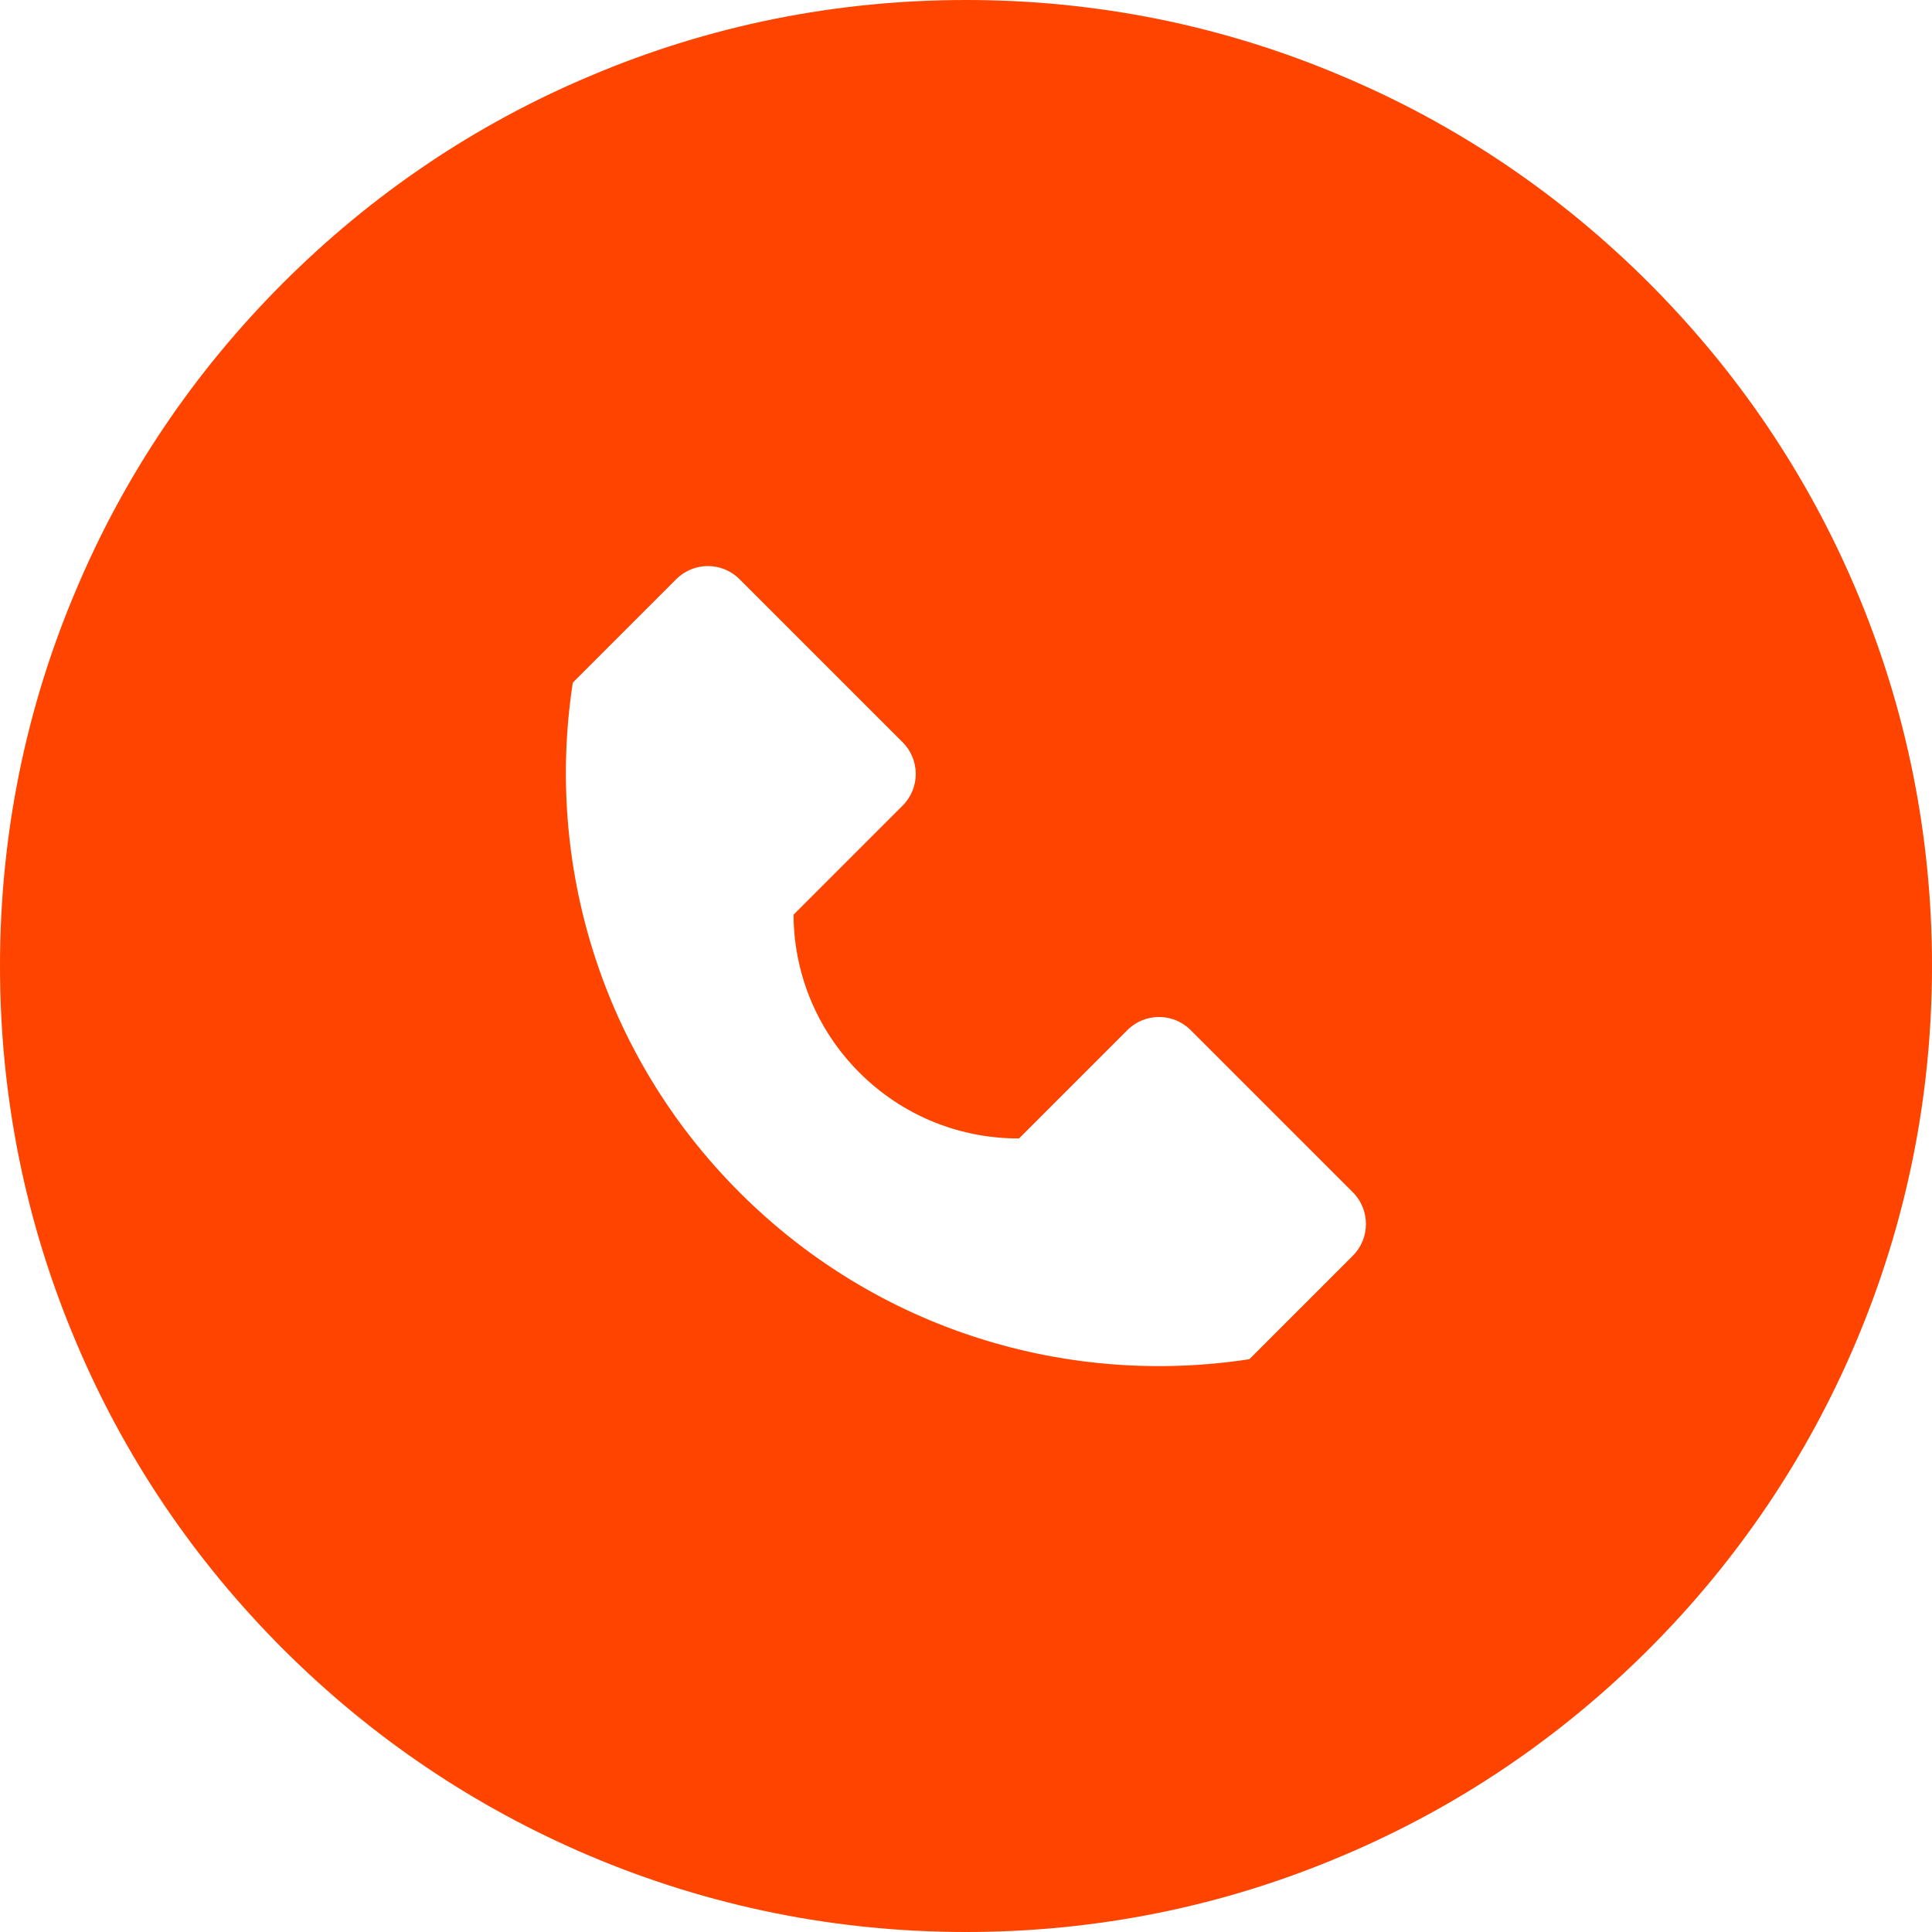 <?xml version="1.0" standalone="no"?><!DOCTYPE svg PUBLIC "-//W3C//DTD SVG 1.1//EN" "http://www.w3.org/Graphics/SVG/1.1/DTD/svg11.dtd"><svg t="1582276764223" class="icon" viewBox="0 0 1024 1024" version="1.1" xmlns="http://www.w3.org/2000/svg" p-id="1667" xmlns:xlink="http://www.w3.org/1999/xlink" width="200" height="200"><defs><style type="text/css"></style></defs><path d="M983.8 312.7C958 251.7 921 197 874 150c-47-47-101.7-84-162.7-109.7C648.2 13.5 581.1 0 512 0S375.8 13.5 312.7 40.3C251.7 66 197 103 150 150c-47 47-84 101.7-109.7 162.7C13.5 375.8 0 442.9 0 512s13.5 136.2 40.3 199.3C66 772.3 103 827 150 874c47 47 101.8 83.9 162.7 109.7 63.1 26.7 130.2 40.3 199.3 40.3s136.2-13.5 199.3-40.3C772.3 958 827 921 874 874c47-47 83.9-101.8 109.7-162.7 26.7-63.1 40.3-130.2 40.3-199.3s-13.5-136.2-40.2-199.3zM717 665.6l-54.8 54.8C566.6 735.1 465.6 705.6 392 632c-73.6-73.6-103.1-174.6-88.4-270.2l54.8-54.8c9.3-9.3 24.3-9.3 33.6 0l86.4 86.4c9.3 9.3 9.3 24.3 0 33.6L421 484.4l-0.4 0.4c0.1 30.3 11.8 60.6 34.9 83.7 23.4 23.4 54 35 84.6 34.9l0.4-0.4 57-57c9.3-9.3 24.3-9.3 33.6 0l85.9 85.9c9.3 9.3 9.3 24.4 0 33.7z" fill="#ff4400" p-id="1668"></path></svg>